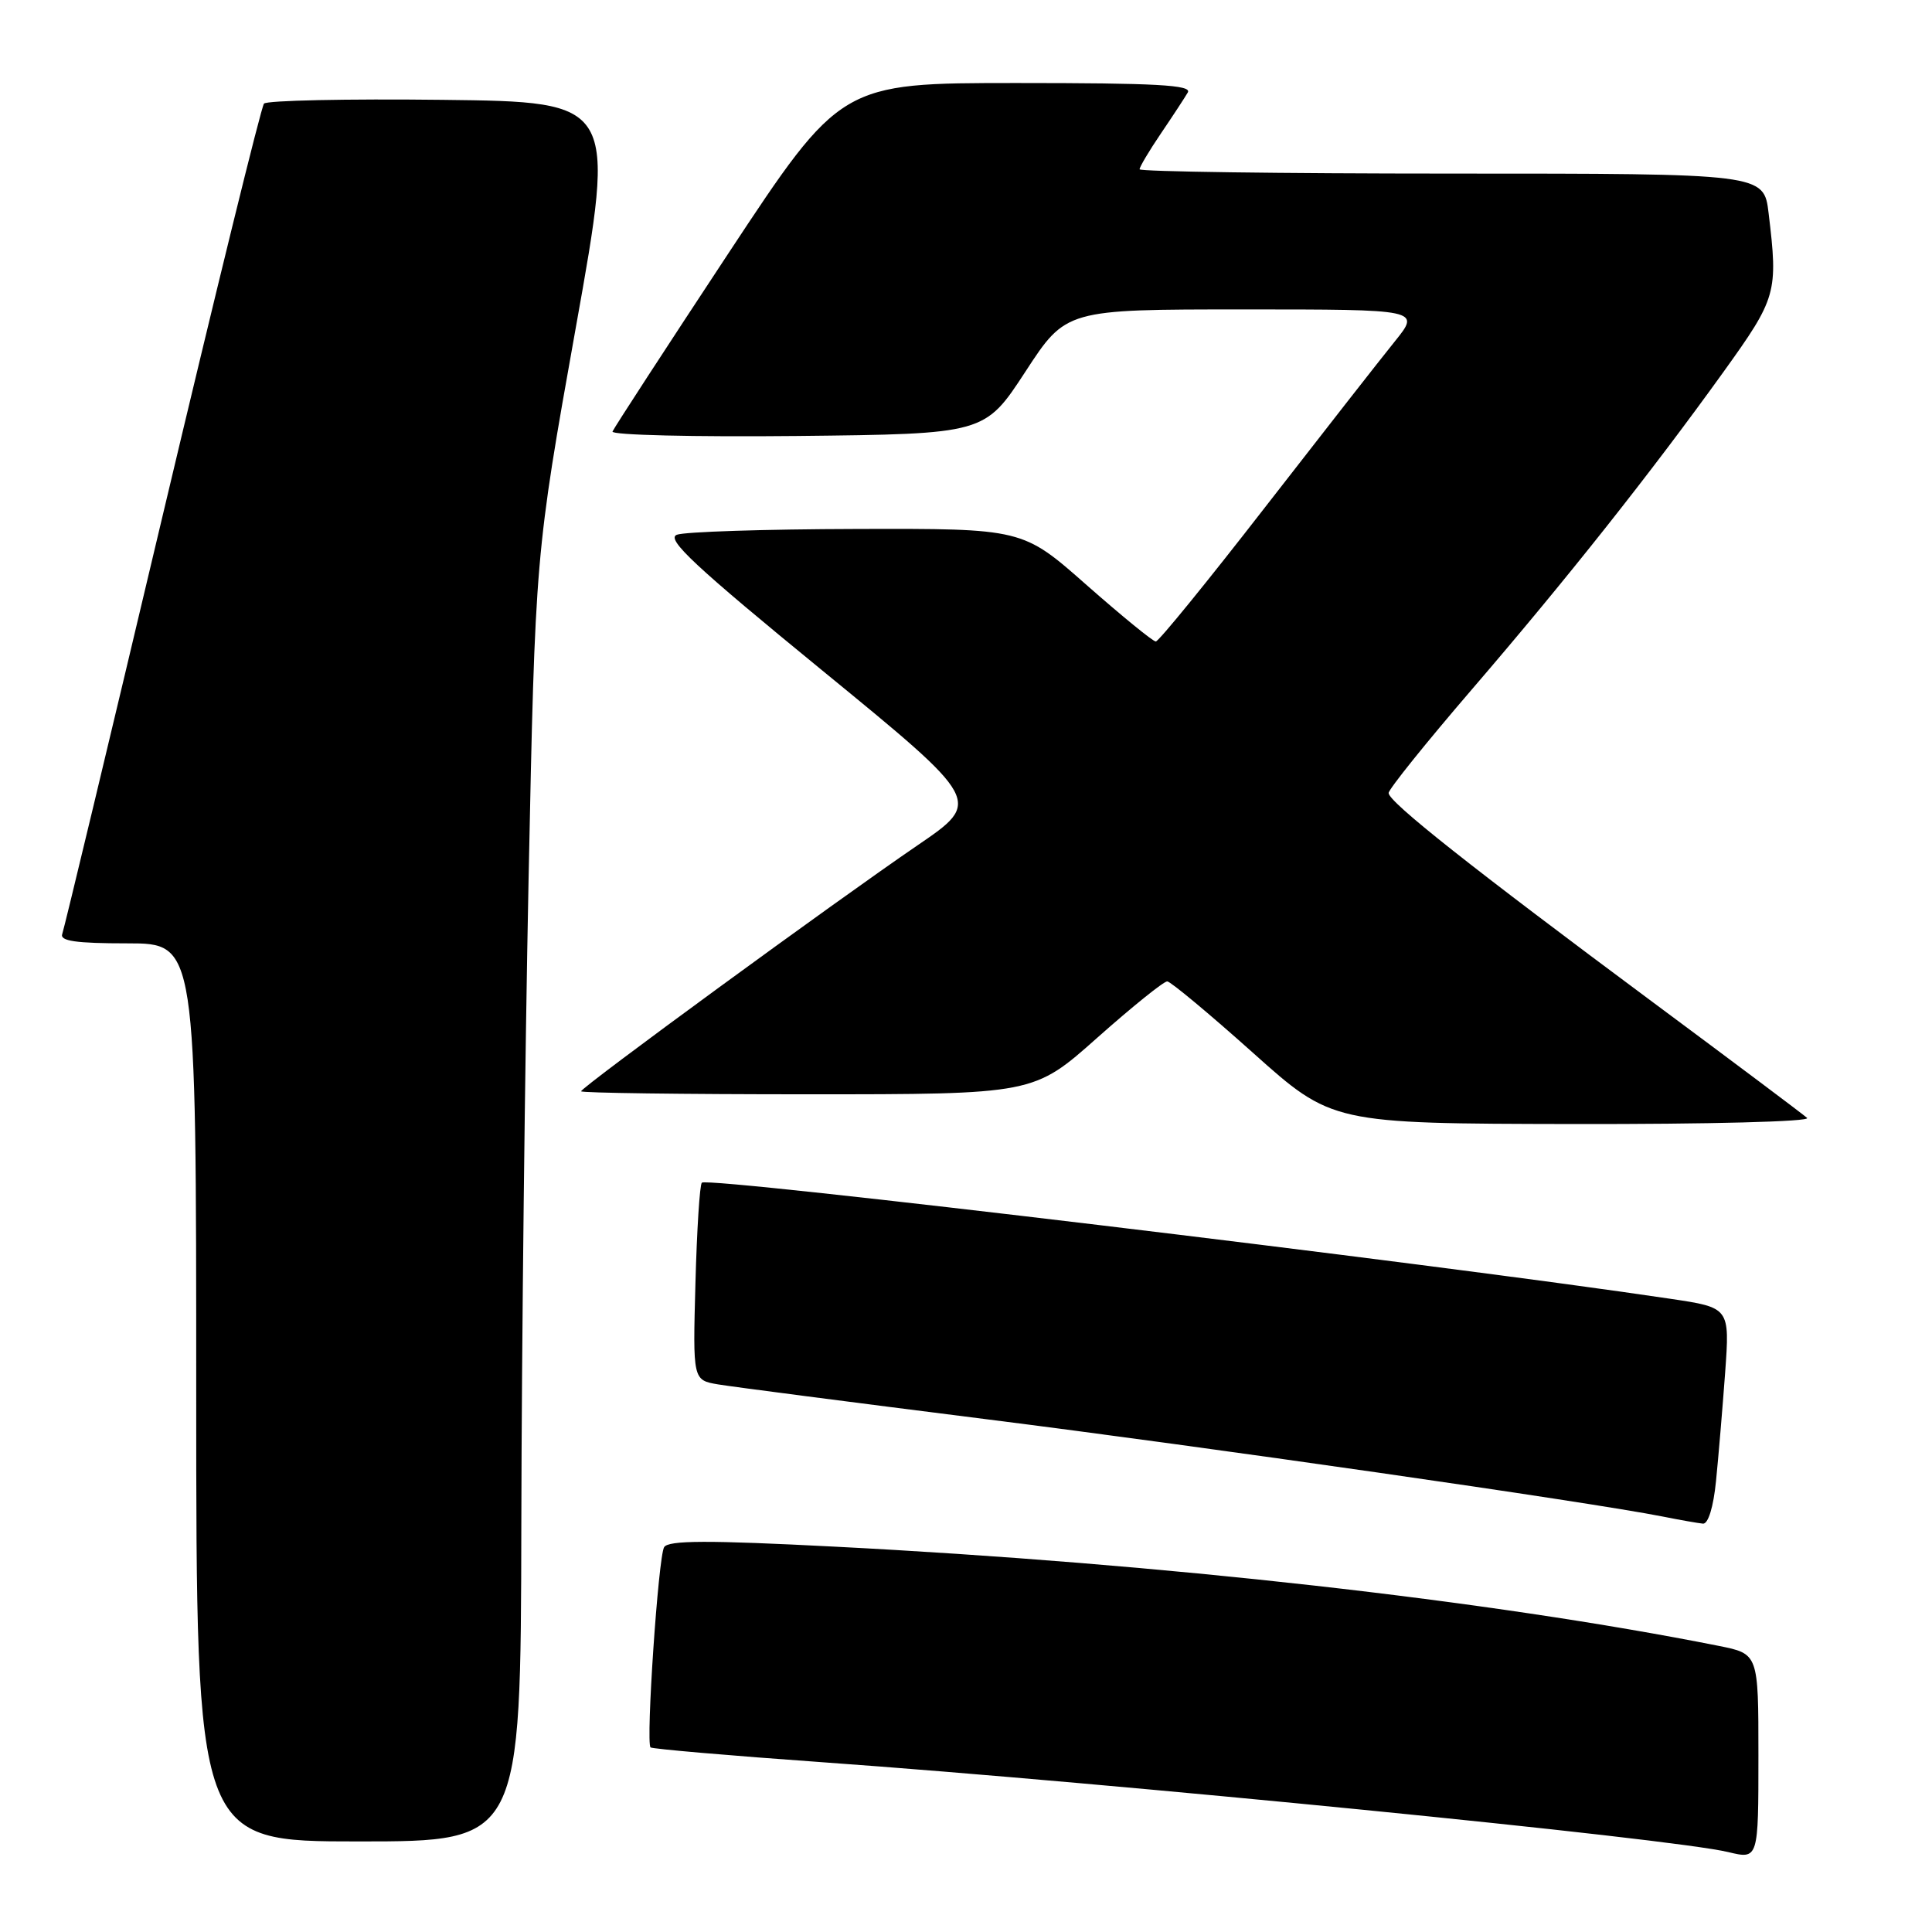 <?xml version="1.0" encoding="UTF-8" standalone="no"?>
<!DOCTYPE svg PUBLIC "-//W3C//DTD SVG 1.1//EN" "http://www.w3.org/Graphics/SVG/1.1/DTD/svg11.dtd" >
<svg xmlns="http://www.w3.org/2000/svg" xmlns:xlink="http://www.w3.org/1999/xlink" version="1.1" viewBox="0 0 256 256">
 <g >
 <path fill="currentColor"
d=" M 233.00 232.57 C 233.00 219.14 233.00 219.14 227.75 218.09 C 197.52 212.07 153.87 207.16 110.62 204.94 C 93.74 204.07 88.56 204.09 88.00 205.01 C 87.23 206.25 85.56 230.90 86.20 231.54 C 86.41 231.74 96.68 232.63 109.04 233.51 C 147.56 236.26 221.47 243.59 229.00 245.41 C 233.00 246.37 233.00 246.38 233.00 232.57 Z  M 69.08 201.75 C 69.12 178.51 69.56 140.15 70.04 116.50 C 70.92 73.50 70.92 73.50 76.28 43.50 C 81.65 13.50 81.65 13.50 58.64 13.23 C 45.99 13.08 35.34 13.31 34.98 13.73 C 34.61 14.15 28.56 38.80 21.51 68.50 C 14.47 98.20 8.50 123.06 8.25 123.75 C 7.90 124.69 10.03 125.00 16.89 125.00 C 26.00 125.00 26.00 125.00 26.00 184.50 C 26.00 244.00 26.00 244.00 47.50 244.00 C 69.00 244.00 69.00 244.00 69.08 201.75 Z  M 227.38 196.25 C 227.70 193.09 228.24 186.62 228.59 181.89 C 229.21 173.27 229.21 173.27 221.36 172.10 C 189.67 167.38 93.90 155.89 93.00 156.71 C 92.72 156.96 92.34 162.95 92.15 170.02 C 91.80 182.87 91.80 182.87 95.15 183.44 C 96.99 183.75 112.90 185.81 130.50 188.03 C 159.98 191.74 210.40 198.99 220.32 200.95 C 222.62 201.41 225.02 201.83 225.65 201.89 C 226.34 201.96 227.04 199.69 227.38 196.25 Z  M 239.45 148.13 C 238.93 147.66 229.72 140.75 219.00 132.79 C 195.00 114.96 184.00 106.26 184.00 105.08 C 184.00 104.58 188.97 98.40 195.04 91.34 C 207.59 76.75 218.72 62.70 228.37 49.28 C 235.42 39.47 235.62 38.79 234.35 28.25 C 233.72 23.00 233.72 23.00 192.36 23.00 C 169.61 23.00 151.00 22.74 151.00 22.43 C 151.00 22.12 152.27 19.98 153.83 17.68 C 155.39 15.38 156.99 12.94 157.39 12.25 C 157.96 11.26 153.17 11.00 134.76 11.00 C 111.41 11.00 111.41 11.00 96.45 33.67 C 88.23 46.13 81.35 56.71 81.16 57.18 C 80.97 57.65 92.00 57.91 105.65 57.77 C 130.48 57.50 130.48 57.50 135.87 49.25 C 141.25 41.00 141.25 41.00 164.75 41.00 C 188.24 41.00 188.24 41.00 184.81 45.25 C 182.92 47.59 175.18 57.49 167.60 67.25 C 160.03 77.01 153.53 85.00 153.15 85.00 C 152.77 85.00 148.65 81.63 143.98 77.52 C 135.50 70.03 135.50 70.03 113.50 70.09 C 101.40 70.12 90.68 70.46 89.68 70.86 C 88.22 71.43 92.06 75.02 108.99 88.87 C 130.13 106.17 130.13 106.17 121.59 112.00 C 110.71 119.42 77.00 144.07 77.00 144.60 C 77.00 144.82 90.49 145.00 106.99 145.00 C 136.97 145.00 136.97 145.00 145.40 137.50 C 150.04 133.38 154.21 130.02 154.67 130.04 C 155.12 130.07 160.22 134.31 166.00 139.48 C 176.50 148.88 176.50 148.88 208.45 148.94 C 226.50 148.97 239.99 148.62 239.45 148.13 Z "/>
</g>
</svg>